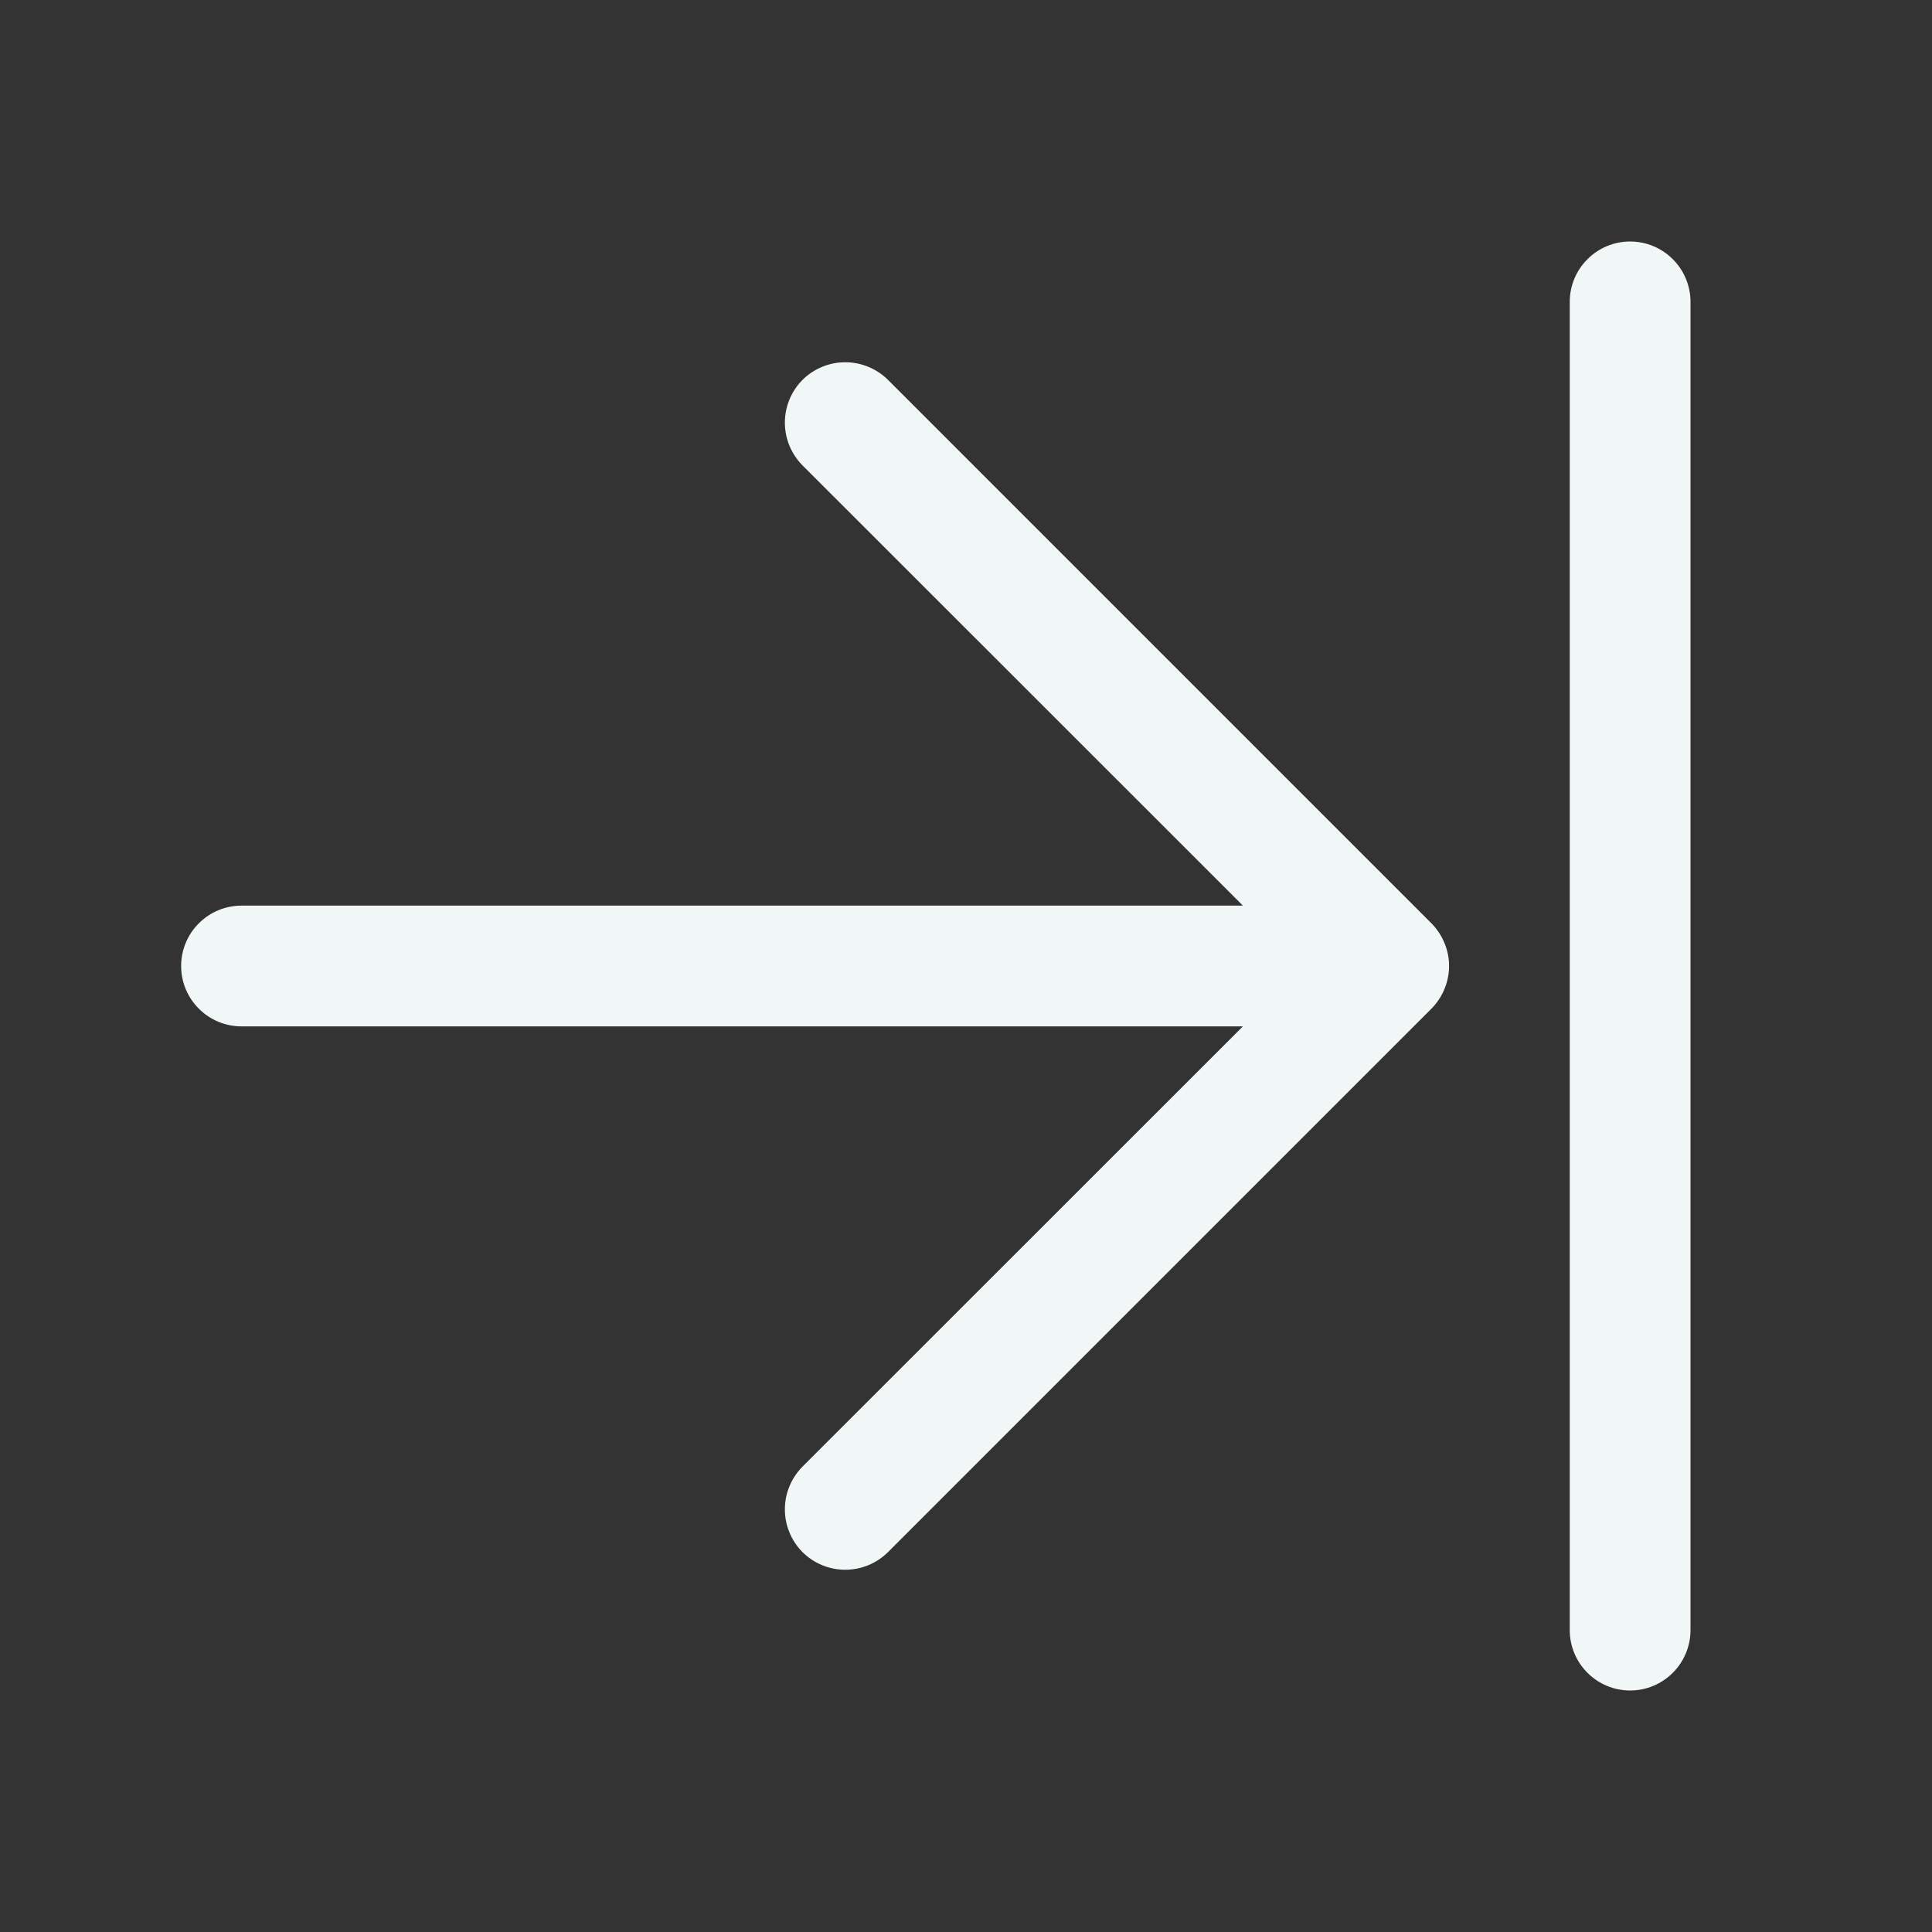 <svg width="24" height="24" viewBox="0 0 24 24" fill="none" xmlns="http://www.w3.org/2000/svg">
<rect x="0" y="0" width="24" height="24" fill="#333333" stroke="none"/>
<path d="M17.781 11.469C17.85 11.539 17.906 11.622 17.943 11.713C17.981 11.804 18.001 11.901 18.001 12C18.001 12.099 17.981 12.196 17.943 12.287C17.906 12.378 17.85 12.461 17.781 12.531L11.031 19.281C10.961 19.35 10.878 19.406 10.787 19.443C10.696 19.481 10.598 19.5 10.5 19.5C10.402 19.5 10.304 19.481 10.213 19.443C10.122 19.406 10.039 19.35 9.969 19.281C9.9 19.211 9.844 19.128 9.807 19.037C9.769 18.946 9.75 18.849 9.75 18.75C9.75 18.651 9.769 18.554 9.807 18.463C9.844 18.372 9.9 18.289 9.969 18.219L15.44 12.75H3C2.801 12.75 2.61 12.671 2.47 12.53C2.329 12.39 2.25 12.199 2.25 12C2.25 11.801 2.329 11.61 2.47 11.47C2.61 11.329 2.801 11.25 3 11.25H15.44L9.969 5.781C9.829 5.64 9.75 5.449 9.75 5.25C9.75 5.051 9.829 4.86 9.969 4.719C10.11 4.579 10.301 4.5 10.5 4.5C10.699 4.5 10.89 4.579 11.031 4.719L17.781 11.469ZM20.25 3C20.051 3 19.86 3.079 19.72 3.22C19.579 3.36 19.5 3.551 19.5 3.75V20.25C19.5 20.449 19.579 20.64 19.72 20.78C19.86 20.921 20.051 21 20.25 21C20.449 21 20.64 20.921 20.78 20.78C20.921 20.64 21 20.449 21 20.25V3.75C21 3.551 20.921 3.36 20.78 3.22C20.64 3.079 20.449 3 20.25 3Z" fill="#F1F7F6"/>
</svg>
